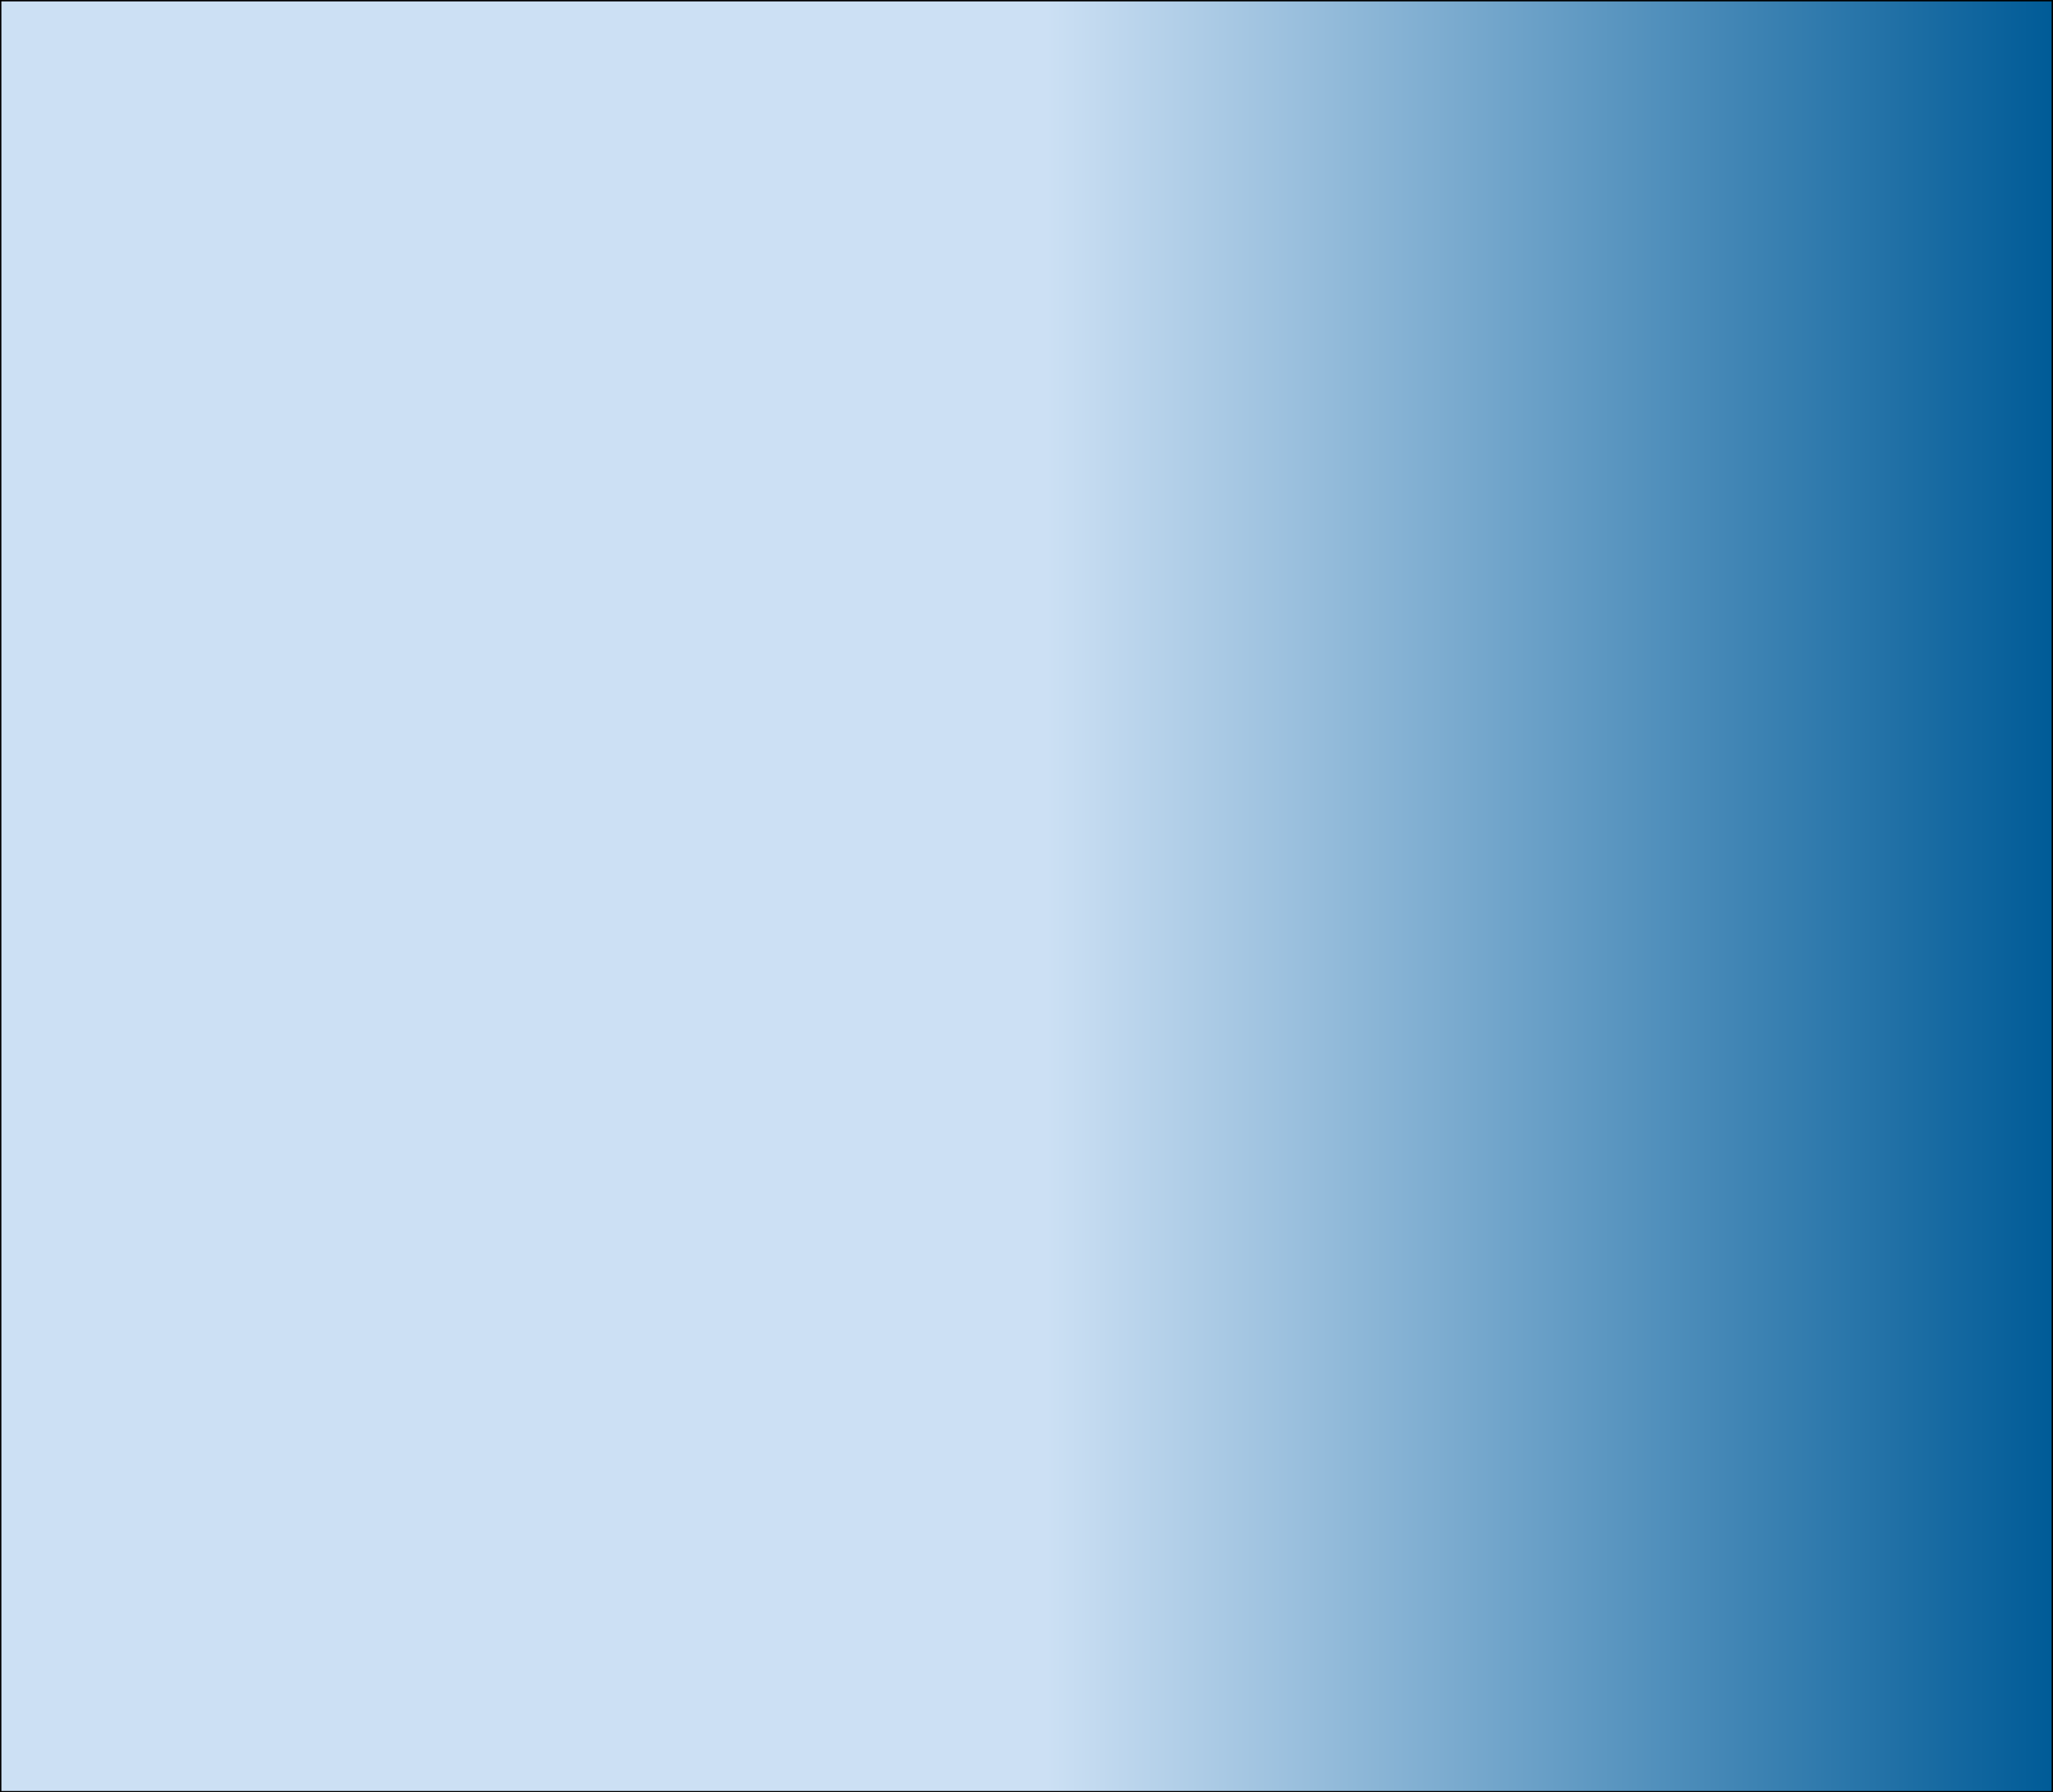 <svg id="Layer_1" data-name="Layer 1" xmlns="http://www.w3.org/2000/svg" xmlns:xlink="http://www.w3.org/1999/xlink" viewBox="0 0 1480 1292">
  <defs>
    <linearGradient id="linear-gradient" x1="0.5" y1="646" x2="1479.5" y2="646" gradientUnits="userSpaceOnUse">
      <stop offset="0.51" stop-color="#cce0f4"/>
      <stop offset="0.77" stop-color="#619ac3"/>
      <stop offset="1" stop-color="#005b97"/>
      <stop offset="1" stop-color="#0075be"/>
      <stop offset="1" stop-color="#047ac1"/>
      <stop offset="1" stop-color="#148bcb"/>
      <stop offset="1" stop-color="#1e96d3"/>
      <stop offset="1" stop-color="#249dd7"/>
      <stop offset="1" stop-color="#269fd8"/>
    </linearGradient>
  </defs>
  <title>background</title>
  <g>
    <rect x="0.5" y="0.5" width="1479" height="1291" style="fill: url(#linear-gradient)"/>
    <path d="M1670,100V1390H192V100H1670m1-1H191V1391H1671V99Z" transform="translate(-191 -99)"/>
  </g>
</svg>
